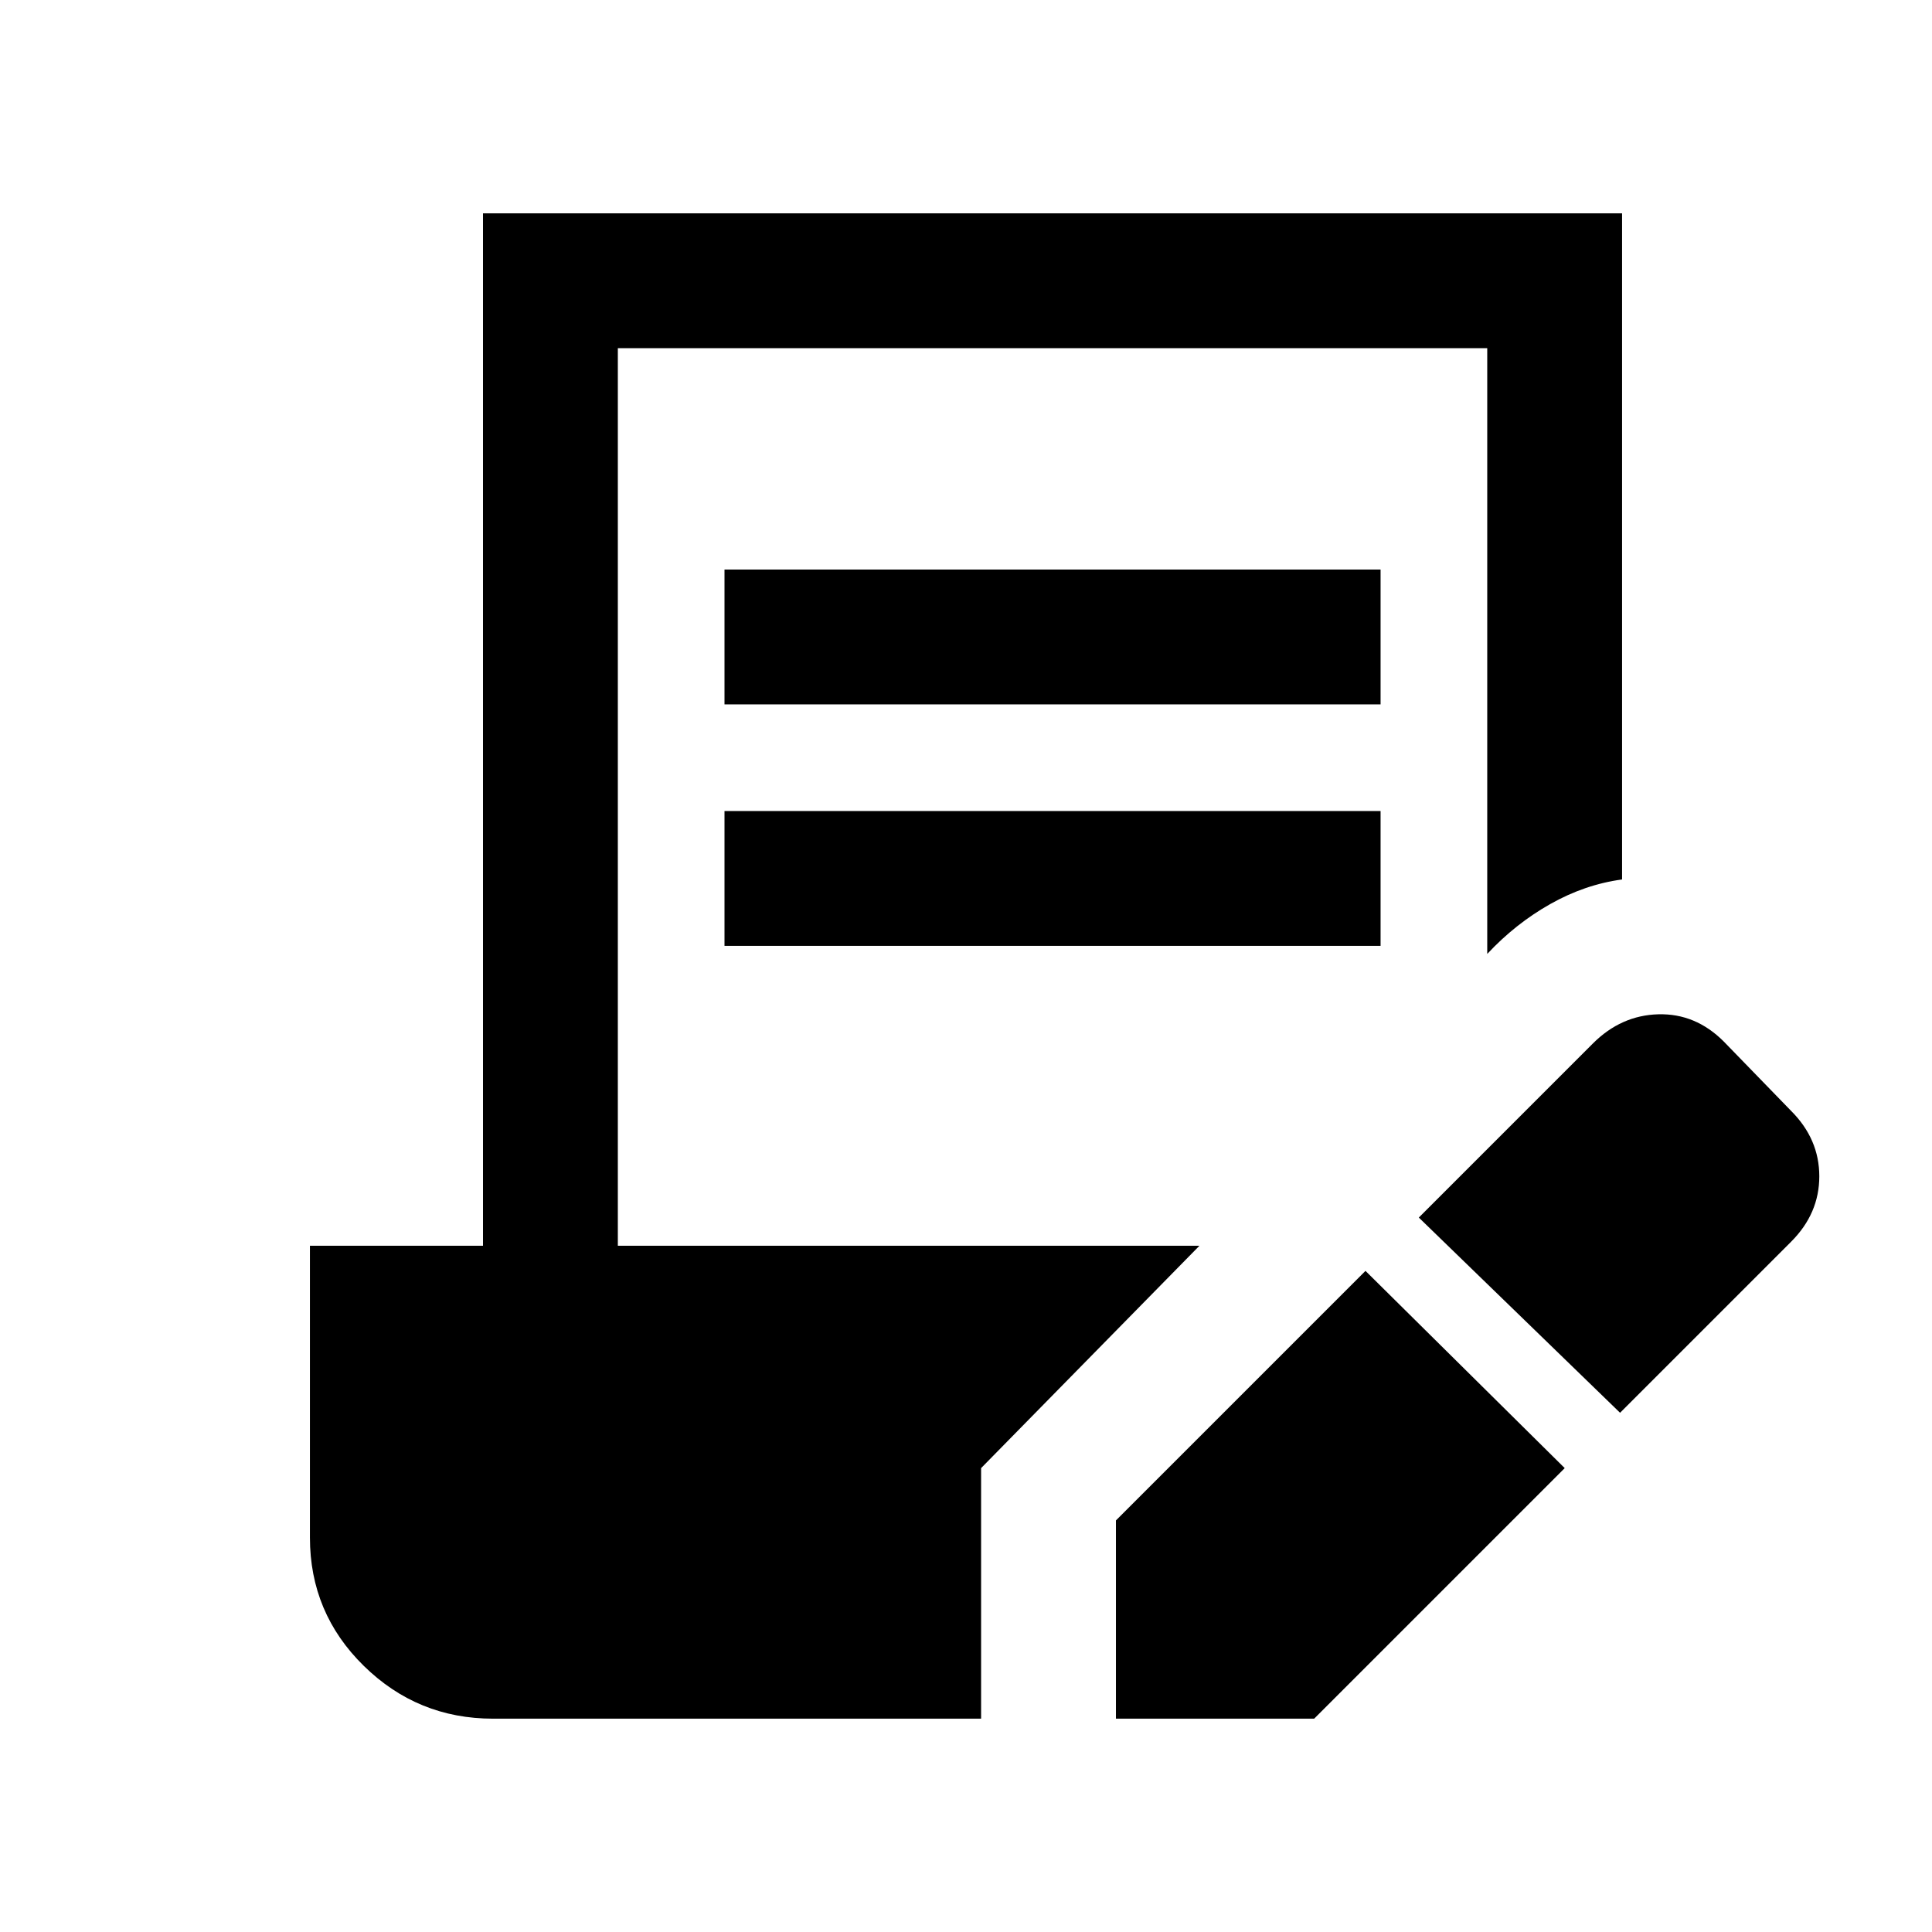 <svg xmlns="http://www.w3.org/2000/svg" height="20" viewBox="0 -960 960 960" width="20"><path d="M554.5-106v-98.5l124-124 99 98L653-106h-98.5ZM805-258l-100-97 86.5-86.5q14-14 32.5-14.5t32.5 13.5L890-408q14 14 14 32.5T890-343l-85 85ZM360-610v-67h326v67H360Zm0 120v-67h326v67H360ZM245-106q-37.5 0-64.25-26.25T154-196v-145h86v-513h566v331q-18.5 2.5-35.75 12.25T739-486v-301H307v446h289L487.5-230.5V-106H245Z"/></svg>